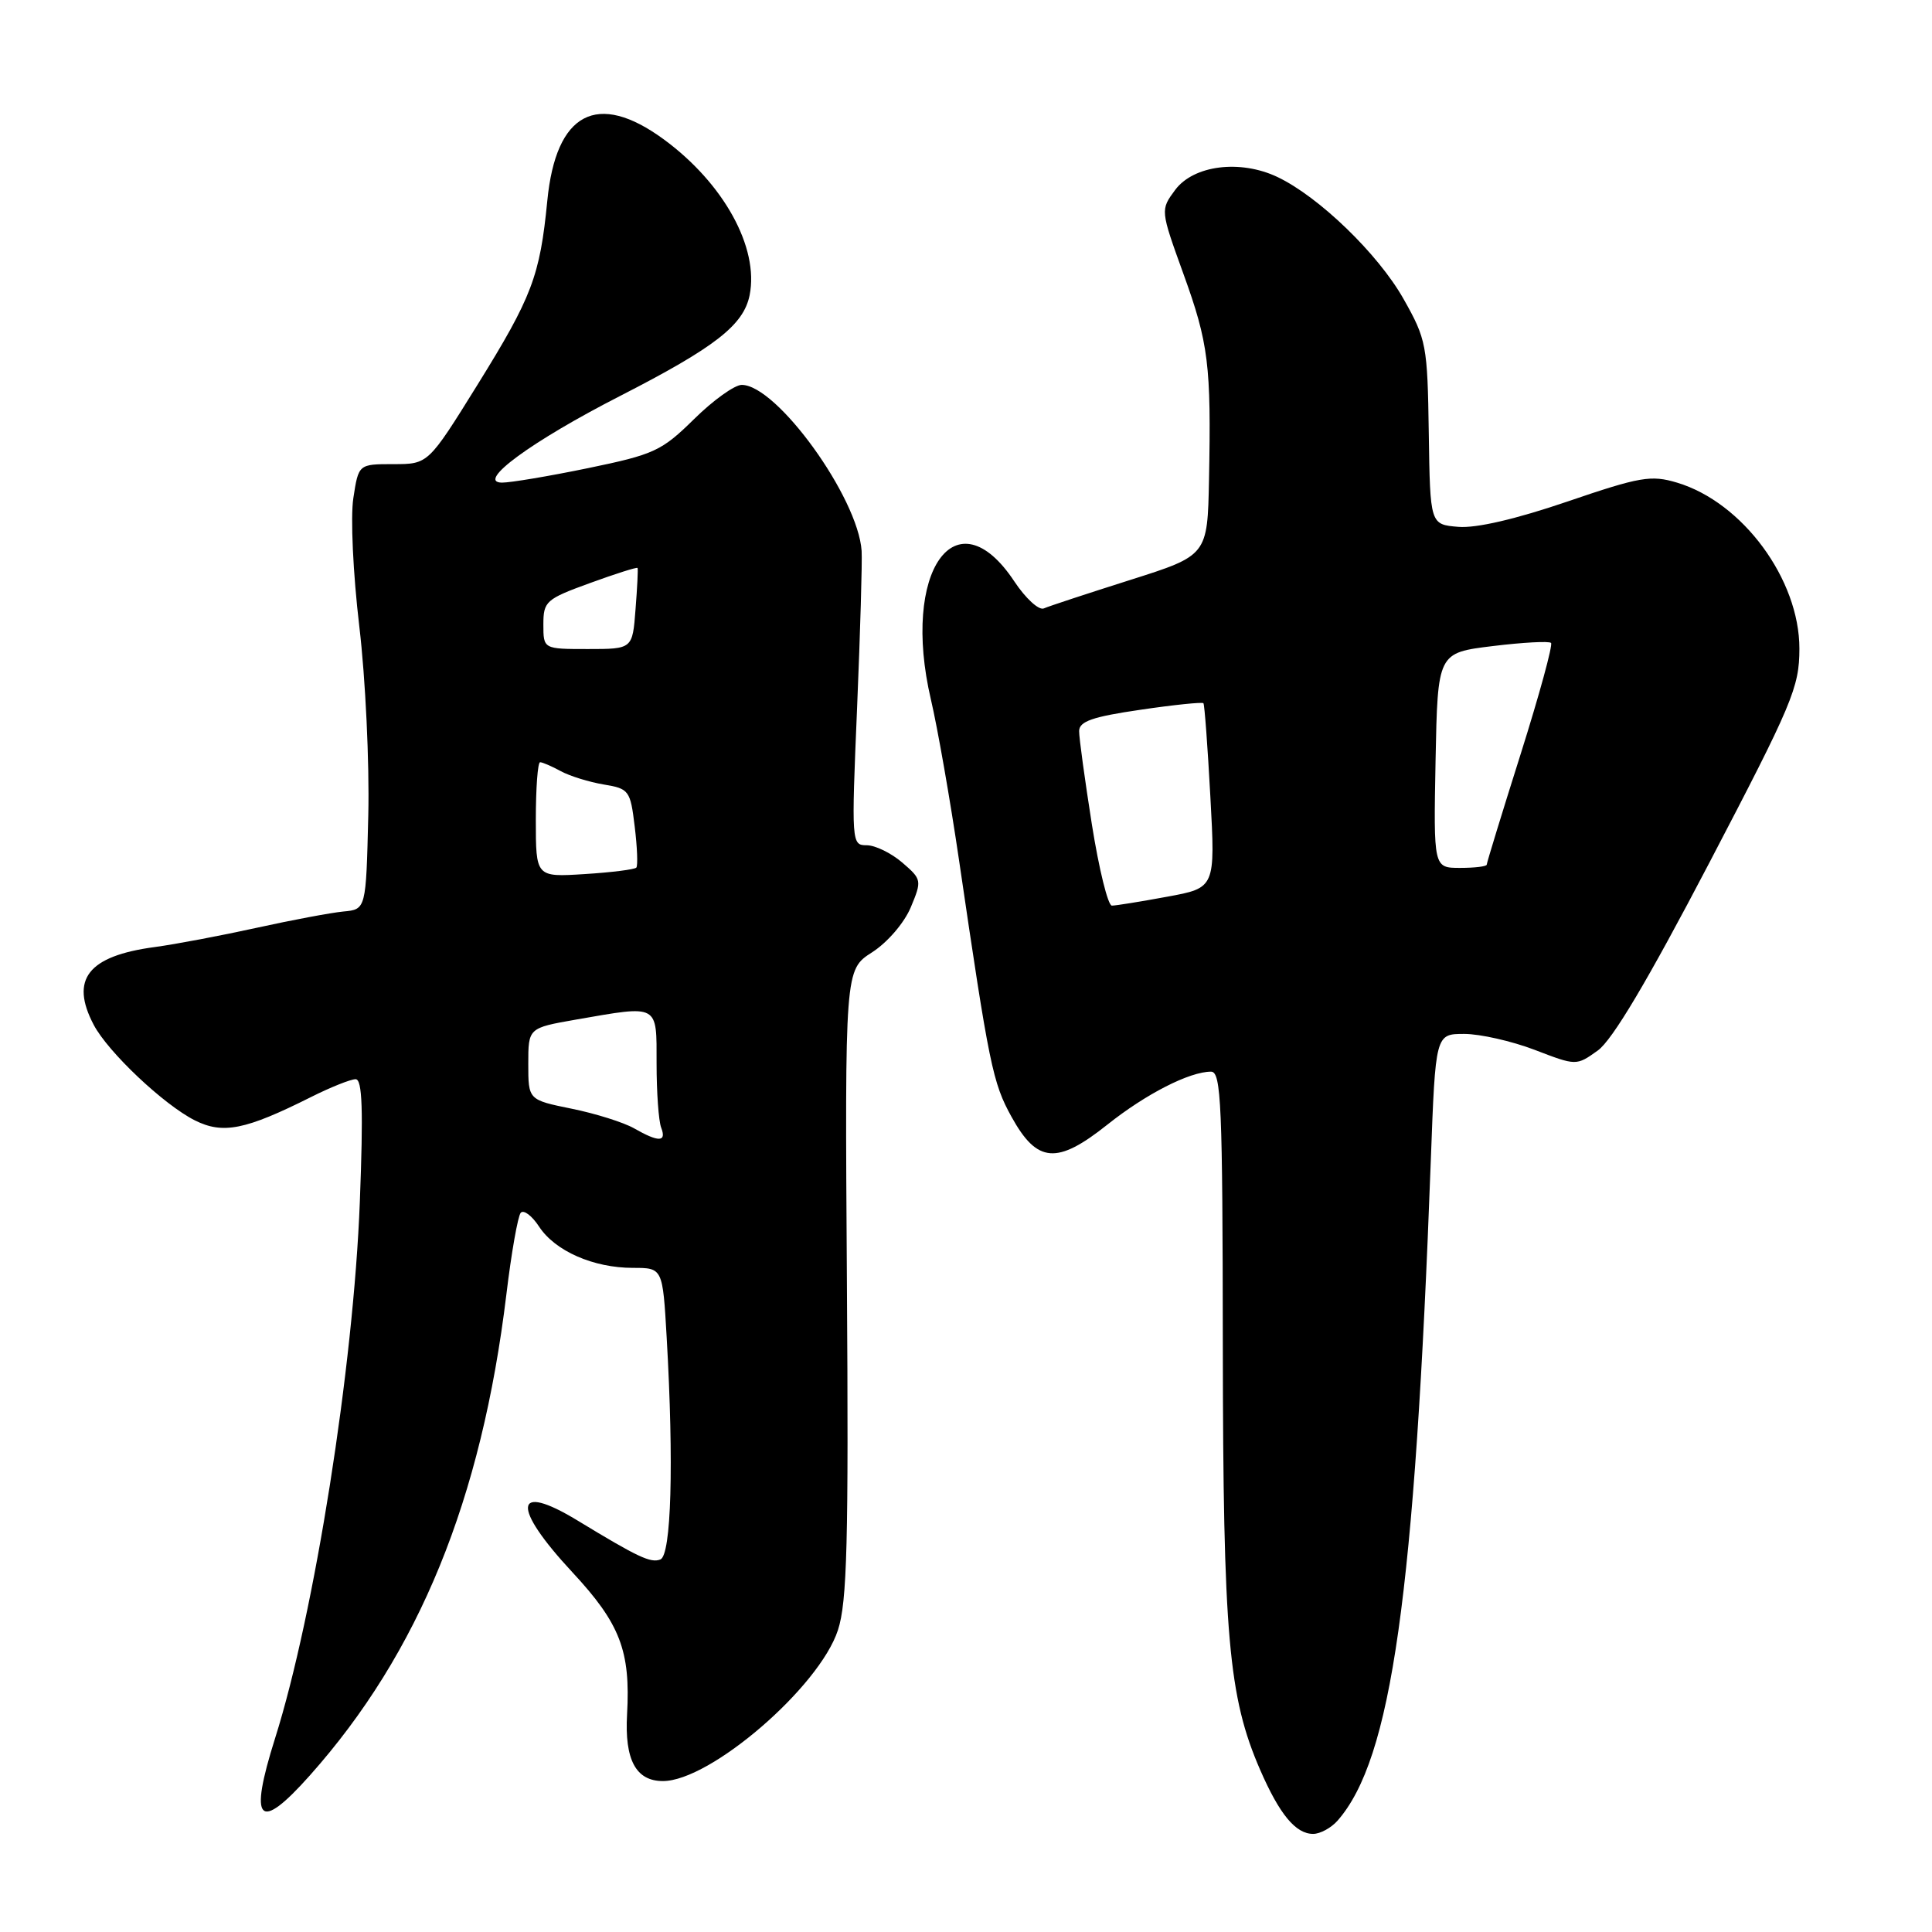 <?xml version="1.0" encoding="UTF-8" standalone="no"?>
<!DOCTYPE svg PUBLIC "-//W3C//DTD SVG 1.1//EN" "http://www.w3.org/Graphics/SVG/1.1/DTD/svg11.dtd" >
<svg xmlns="http://www.w3.org/2000/svg" xmlns:xlink="http://www.w3.org/1999/xlink" version="1.1" viewBox="0 0 256 256">
 <g >
 <path fill="currentColor"
d=" M 177.23 241.25 C 184.39 233.10 187.46 211.41 189.59 153.75 C 190.21 137.00 190.21 137.00 194.02 137.00 C 196.11 137.00 200.31 137.95 203.35 139.11 C 208.87 141.23 208.87 141.23 211.70 139.21 C 213.64 137.84 218.32 129.95 226.48 114.35 C 237.53 93.20 238.42 91.09 238.43 85.96 C 238.44 76.78 230.91 66.55 222.21 63.95 C 218.77 62.92 217.32 63.17 207.68 66.46 C 200.88 68.78 195.61 70.01 193.24 69.81 C 189.50 69.50 189.50 69.50 189.32 57.36 C 189.15 45.73 189.01 44.98 185.97 39.60 C 182.61 33.65 174.76 26.06 169.26 23.45 C 164.32 21.11 158.16 21.89 155.72 25.16 C 153.75 27.82 153.75 27.82 156.81 36.29 C 160.14 45.48 160.50 48.37 160.20 63.55 C 160.00 73.60 160.00 73.60 149.75 76.85 C 144.11 78.64 138.96 80.33 138.31 80.62 C 137.65 80.90 135.90 79.29 134.41 77.05 C 126.67 65.35 119.37 75.69 123.35 92.69 C 124.23 96.44 125.91 106.03 127.08 114.00 C 131.07 141.20 131.54 143.49 134.04 148.00 C 137.43 154.13 140.05 154.34 146.72 149.03 C 151.84 144.95 157.62 142.00 160.47 142.00 C 161.82 142.00 162.00 146.37 162.03 178.25 C 162.07 216.83 162.78 224.85 166.97 234.50 C 169.54 240.41 171.68 243.00 174.00 243.00 C 174.93 243.00 176.38 242.21 177.23 241.25 Z  M 41.06 235.25 C 55.52 219.01 63.80 198.74 67.10 171.50 C 67.76 166.00 68.62 161.14 69.00 160.70 C 69.39 160.26 70.48 161.08 71.43 162.53 C 73.55 165.77 78.63 168.00 83.87 168.00 C 87.81 168.00 87.81 168.00 88.34 177.25 C 89.30 193.98 88.95 206.08 87.50 206.64 C 86.21 207.13 84.58 206.37 76.50 201.46 C 68.04 196.33 67.74 199.62 75.85 208.34 C 82.17 215.14 83.56 218.75 83.09 227.16 C 82.75 233.19 84.26 236.00 87.84 236.00 C 94.13 236.00 108.57 223.55 111.03 216.00 C 112.25 212.28 112.45 204.33 112.22 170.00 C 111.95 128.50 111.95 128.50 115.55 126.19 C 117.59 124.88 119.81 122.30 120.68 120.23 C 122.17 116.66 122.14 116.52 119.55 114.29 C 118.08 113.03 115.97 112.00 114.84 112.00 C 112.83 112.00 112.81 111.72 113.57 93.75 C 113.99 83.71 114.26 74.38 114.17 73.00 C 113.70 65.91 102.93 51.00 98.28 51.00 C 97.34 51.00 94.49 53.04 91.96 55.54 C 87.67 59.76 86.68 60.22 77.92 62.03 C 72.74 63.10 67.60 63.96 66.50 63.95 C 63.03 63.90 70.43 58.47 82.18 52.46 C 94.77 46.01 98.53 43.08 99.33 39.11 C 100.59 32.81 95.90 24.30 87.96 18.47 C 79.14 12.00 73.66 14.88 72.52 26.61 C 71.54 36.59 70.50 39.33 63.26 51.00 C 56.74 61.50 56.74 61.50 52.13 61.50 C 47.51 61.50 47.51 61.50 46.82 66.00 C 46.43 68.52 46.78 75.99 47.61 83.00 C 48.43 89.89 48.96 101.11 48.80 108.00 C 48.50 120.50 48.50 120.50 45.50 120.78 C 43.85 120.94 38.67 121.91 34.00 122.94 C 29.32 123.97 23.25 125.12 20.50 125.49 C 11.66 126.67 9.24 129.76 12.42 135.80 C 14.32 139.41 21.70 146.38 25.81 148.45 C 29.54 150.32 32.50 149.73 41.22 145.36 C 43.81 144.06 46.47 143.00 47.12 143.00 C 48.01 143.00 48.15 147.03 47.68 159.25 C 46.84 181.10 41.68 213.77 36.45 230.33 C 32.93 241.48 34.26 242.89 41.06 235.25 Z  M 144.68 109.25 C 143.75 103.34 142.98 97.76 142.99 96.87 C 143.00 95.59 144.76 94.97 151.10 94.05 C 155.55 93.39 159.31 93.01 159.46 93.18 C 159.61 93.36 160.02 98.93 160.38 105.57 C 161.04 117.65 161.04 117.65 154.65 118.82 C 151.14 119.47 147.85 120.00 147.33 120.00 C 146.81 120.00 145.62 115.16 144.68 109.25 Z  M 190.22 100.75 C 190.50 86.50 190.50 86.50 197.78 85.61 C 201.78 85.12 205.26 84.93 205.52 85.19 C 205.78 85.45 203.97 92.07 201.50 99.90 C 199.02 107.74 197.00 114.34 197.00 114.57 C 197.00 114.81 195.41 115.00 193.47 115.00 C 189.95 115.00 189.95 115.00 190.22 100.75 Z  M 84.00 149.50 C 82.62 148.72 78.91 147.55 75.75 146.91 C 70.00 145.74 70.00 145.74 70.00 140.97 C 70.00 136.21 70.00 136.21 76.33 135.10 C 87.38 133.18 87.00 132.97 87.00 140.92 C 87.00 144.72 87.27 148.55 87.61 149.42 C 88.35 151.35 87.29 151.38 84.00 149.50 Z  M 71.00 108.62 C 71.00 104.43 71.25 101.00 71.57 101.00 C 71.88 101.00 73.11 101.53 74.32 102.19 C 75.52 102.84 78.08 103.63 80.00 103.95 C 83.35 104.50 83.53 104.75 84.10 109.51 C 84.44 112.26 84.53 114.70 84.32 114.96 C 84.10 115.21 81.02 115.60 77.46 115.82 C 71.00 116.23 71.00 116.23 71.00 108.62 Z  M 72.00 82.75 C 72.00 79.68 72.34 79.38 78.17 77.26 C 81.57 76.02 84.41 75.12 84.48 75.26 C 84.56 75.39 84.44 77.86 84.21 80.75 C 83.81 86.00 83.81 86.00 77.90 86.00 C 72.00 86.00 72.00 86.00 72.00 82.75 Z "/>
</g>
</svg>